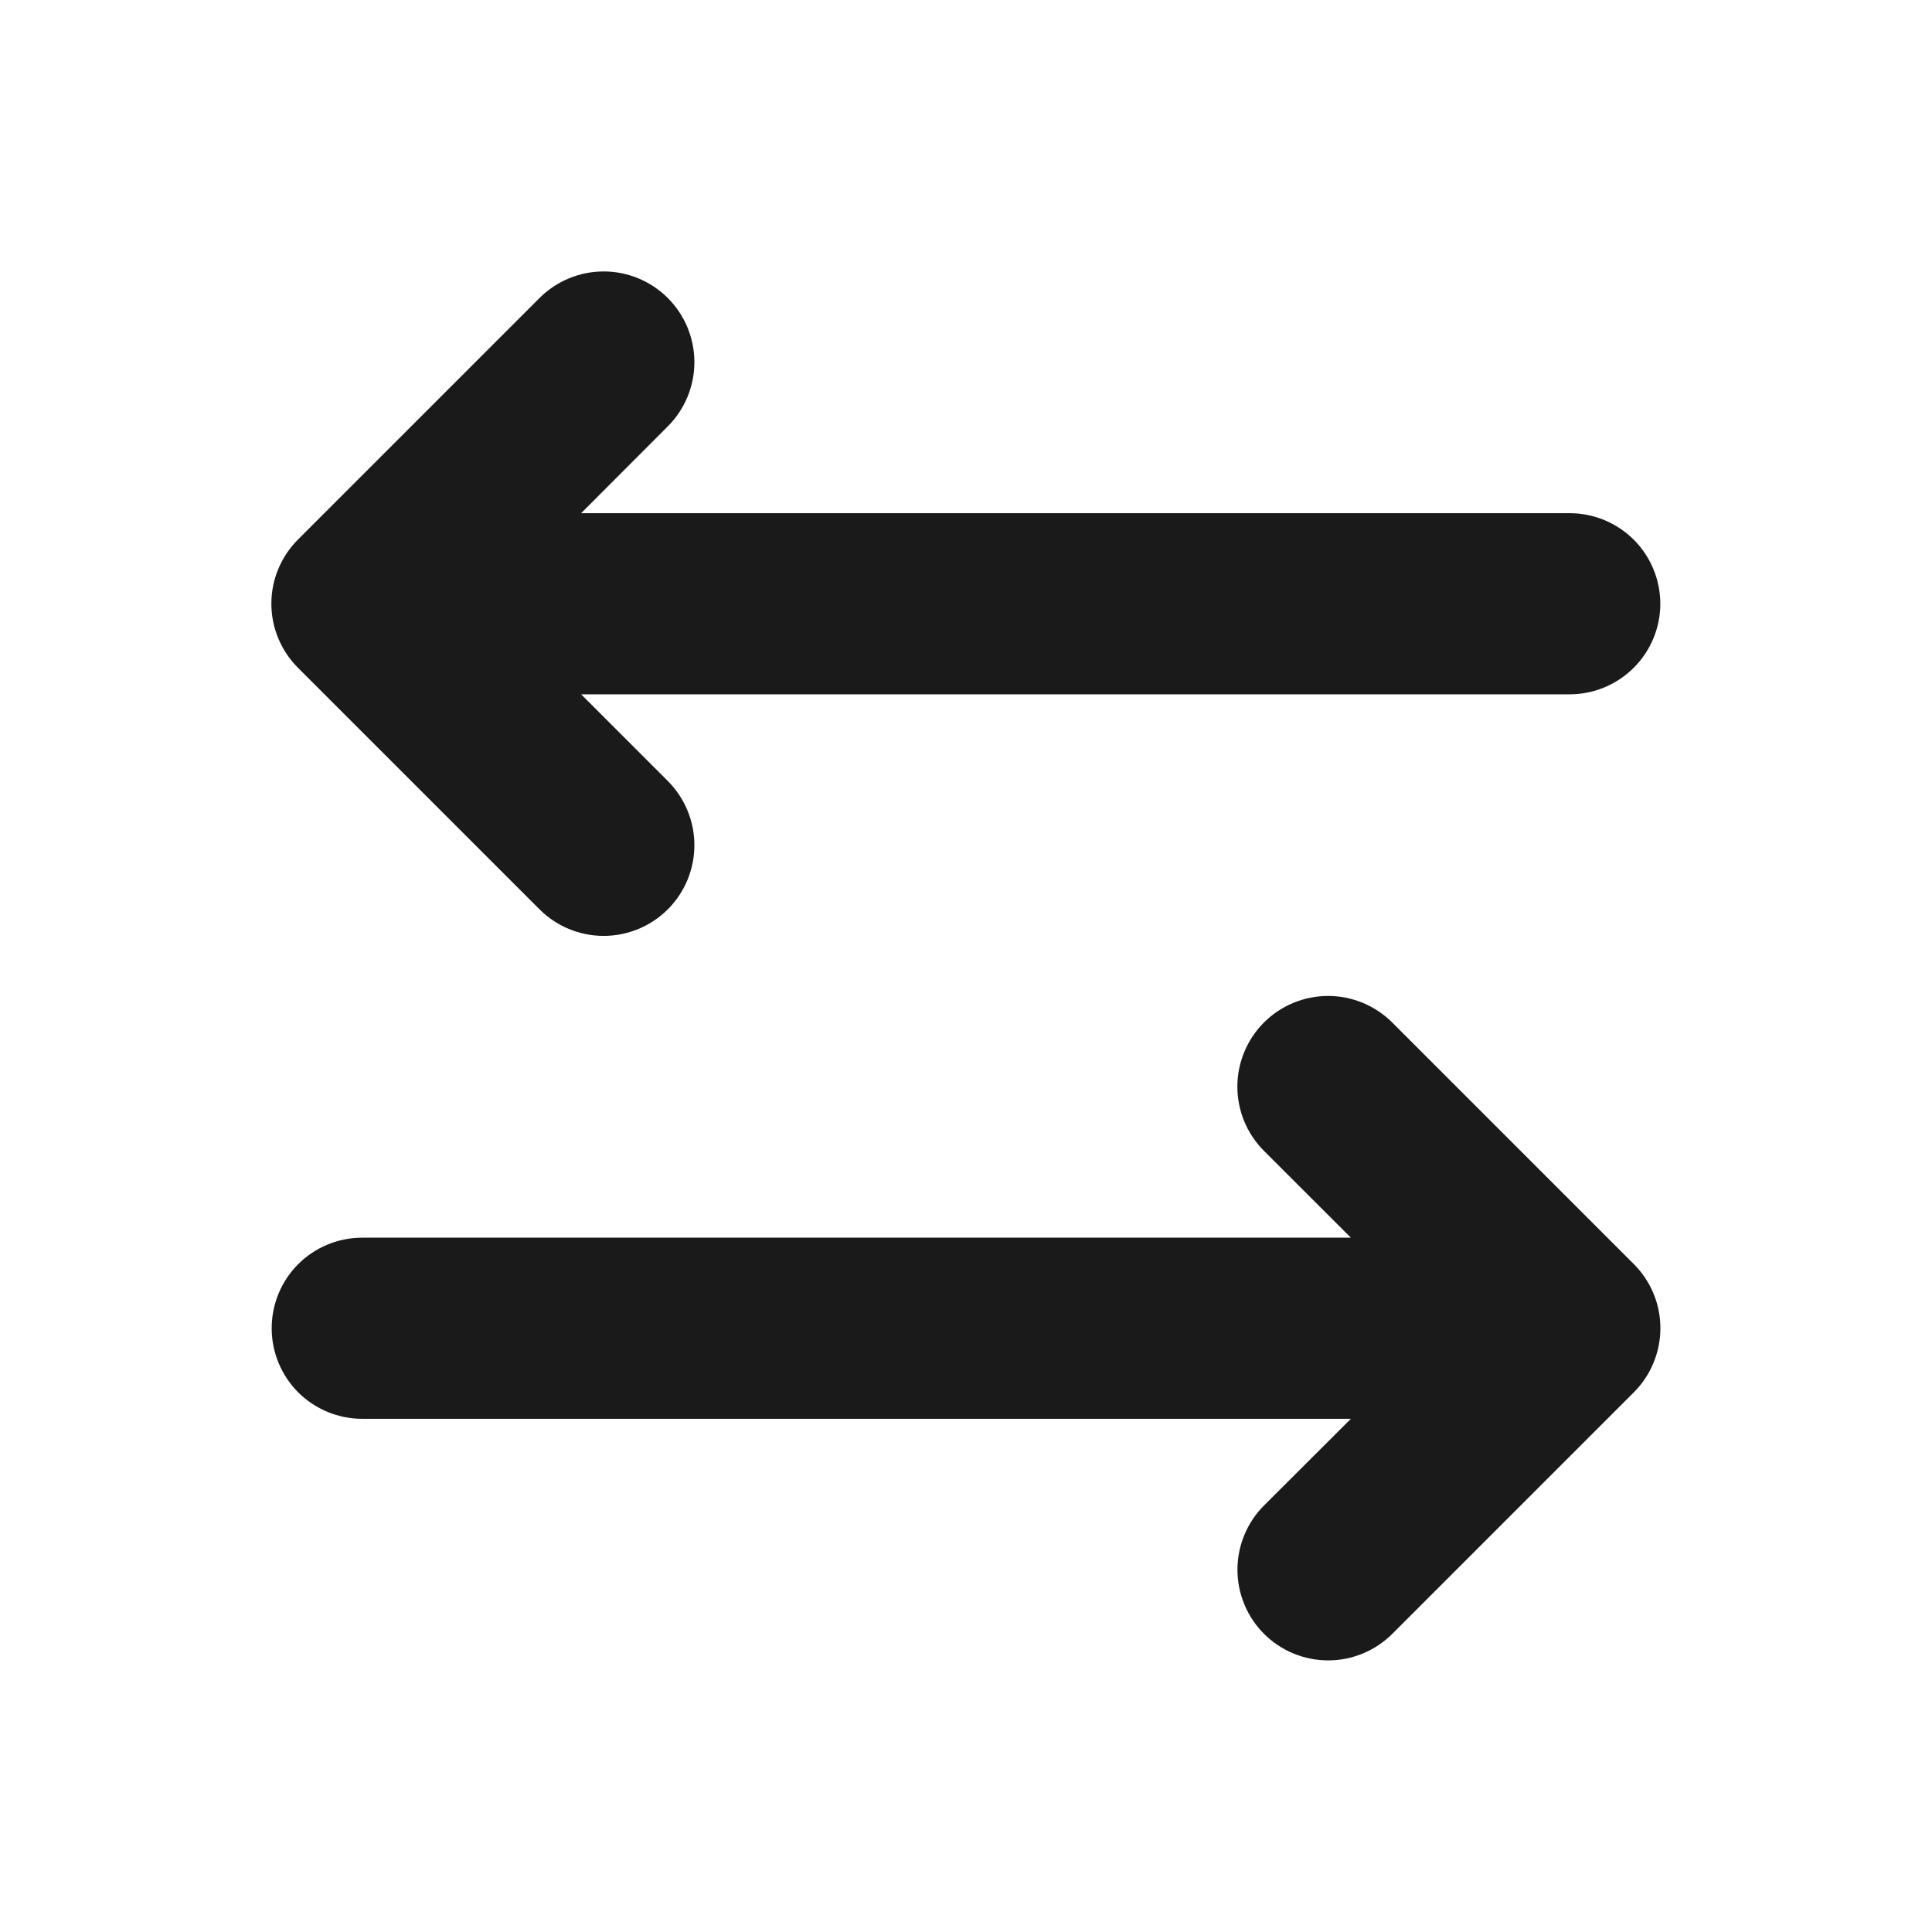 <svg width="24" height="24" viewBox="0 0 24 24" fill="none" xmlns="http://www.w3.org/2000/svg">
<path d="M20.296 17.296L17.296 20.296C17.084 20.507 16.798 20.626 16.499 20.626C16.2 20.626 15.913 20.507 15.702 20.296C15.491 20.085 15.372 19.798 15.372 19.499C15.372 19.2 15.491 18.913 15.702 18.702L16.781 17.625H4.5C4.201 17.625 3.915 17.506 3.704 17.296C3.493 17.084 3.375 16.798 3.375 16.5C3.375 16.202 3.493 15.915 3.704 15.704C3.915 15.493 4.201 15.375 4.5 15.375H16.781L15.701 14.296C15.49 14.085 15.371 13.798 15.371 13.499C15.371 13.2 15.49 12.914 15.701 12.702C15.912 12.491 16.199 12.372 16.498 12.372C16.797 12.372 17.083 12.491 17.295 12.702L20.295 15.702C20.4 15.807 20.483 15.931 20.54 16.067C20.597 16.204 20.626 16.351 20.626 16.499C20.626 16.647 20.597 16.794 20.54 16.93C20.484 17.067 20.401 17.191 20.296 17.296ZM6.702 11.296C6.913 11.507 7.2 11.626 7.499 11.626C7.798 11.626 8.084 11.507 8.296 11.296C8.507 11.085 8.626 10.798 8.626 10.499C8.626 10.2 8.507 9.914 8.296 9.702L7.219 8.625H19.5C19.798 8.625 20.084 8.506 20.295 8.295C20.506 8.085 20.625 7.798 20.625 7.5C20.625 7.202 20.506 6.915 20.295 6.704C20.084 6.494 19.798 6.375 19.5 6.375H7.219L8.296 5.296C8.507 5.085 8.626 4.798 8.626 4.499C8.626 4.2 8.507 3.914 8.296 3.702C8.084 3.491 7.798 3.372 7.499 3.372C7.2 3.372 6.913 3.491 6.702 3.702L3.702 6.702C3.597 6.807 3.514 6.931 3.457 7.068C3.4 7.204 3.371 7.351 3.371 7.499C3.371 7.647 3.4 7.794 3.457 7.93C3.514 8.067 3.597 8.191 3.702 8.296L6.702 11.296Z" fill="#1A1A1A"/>
</svg>
